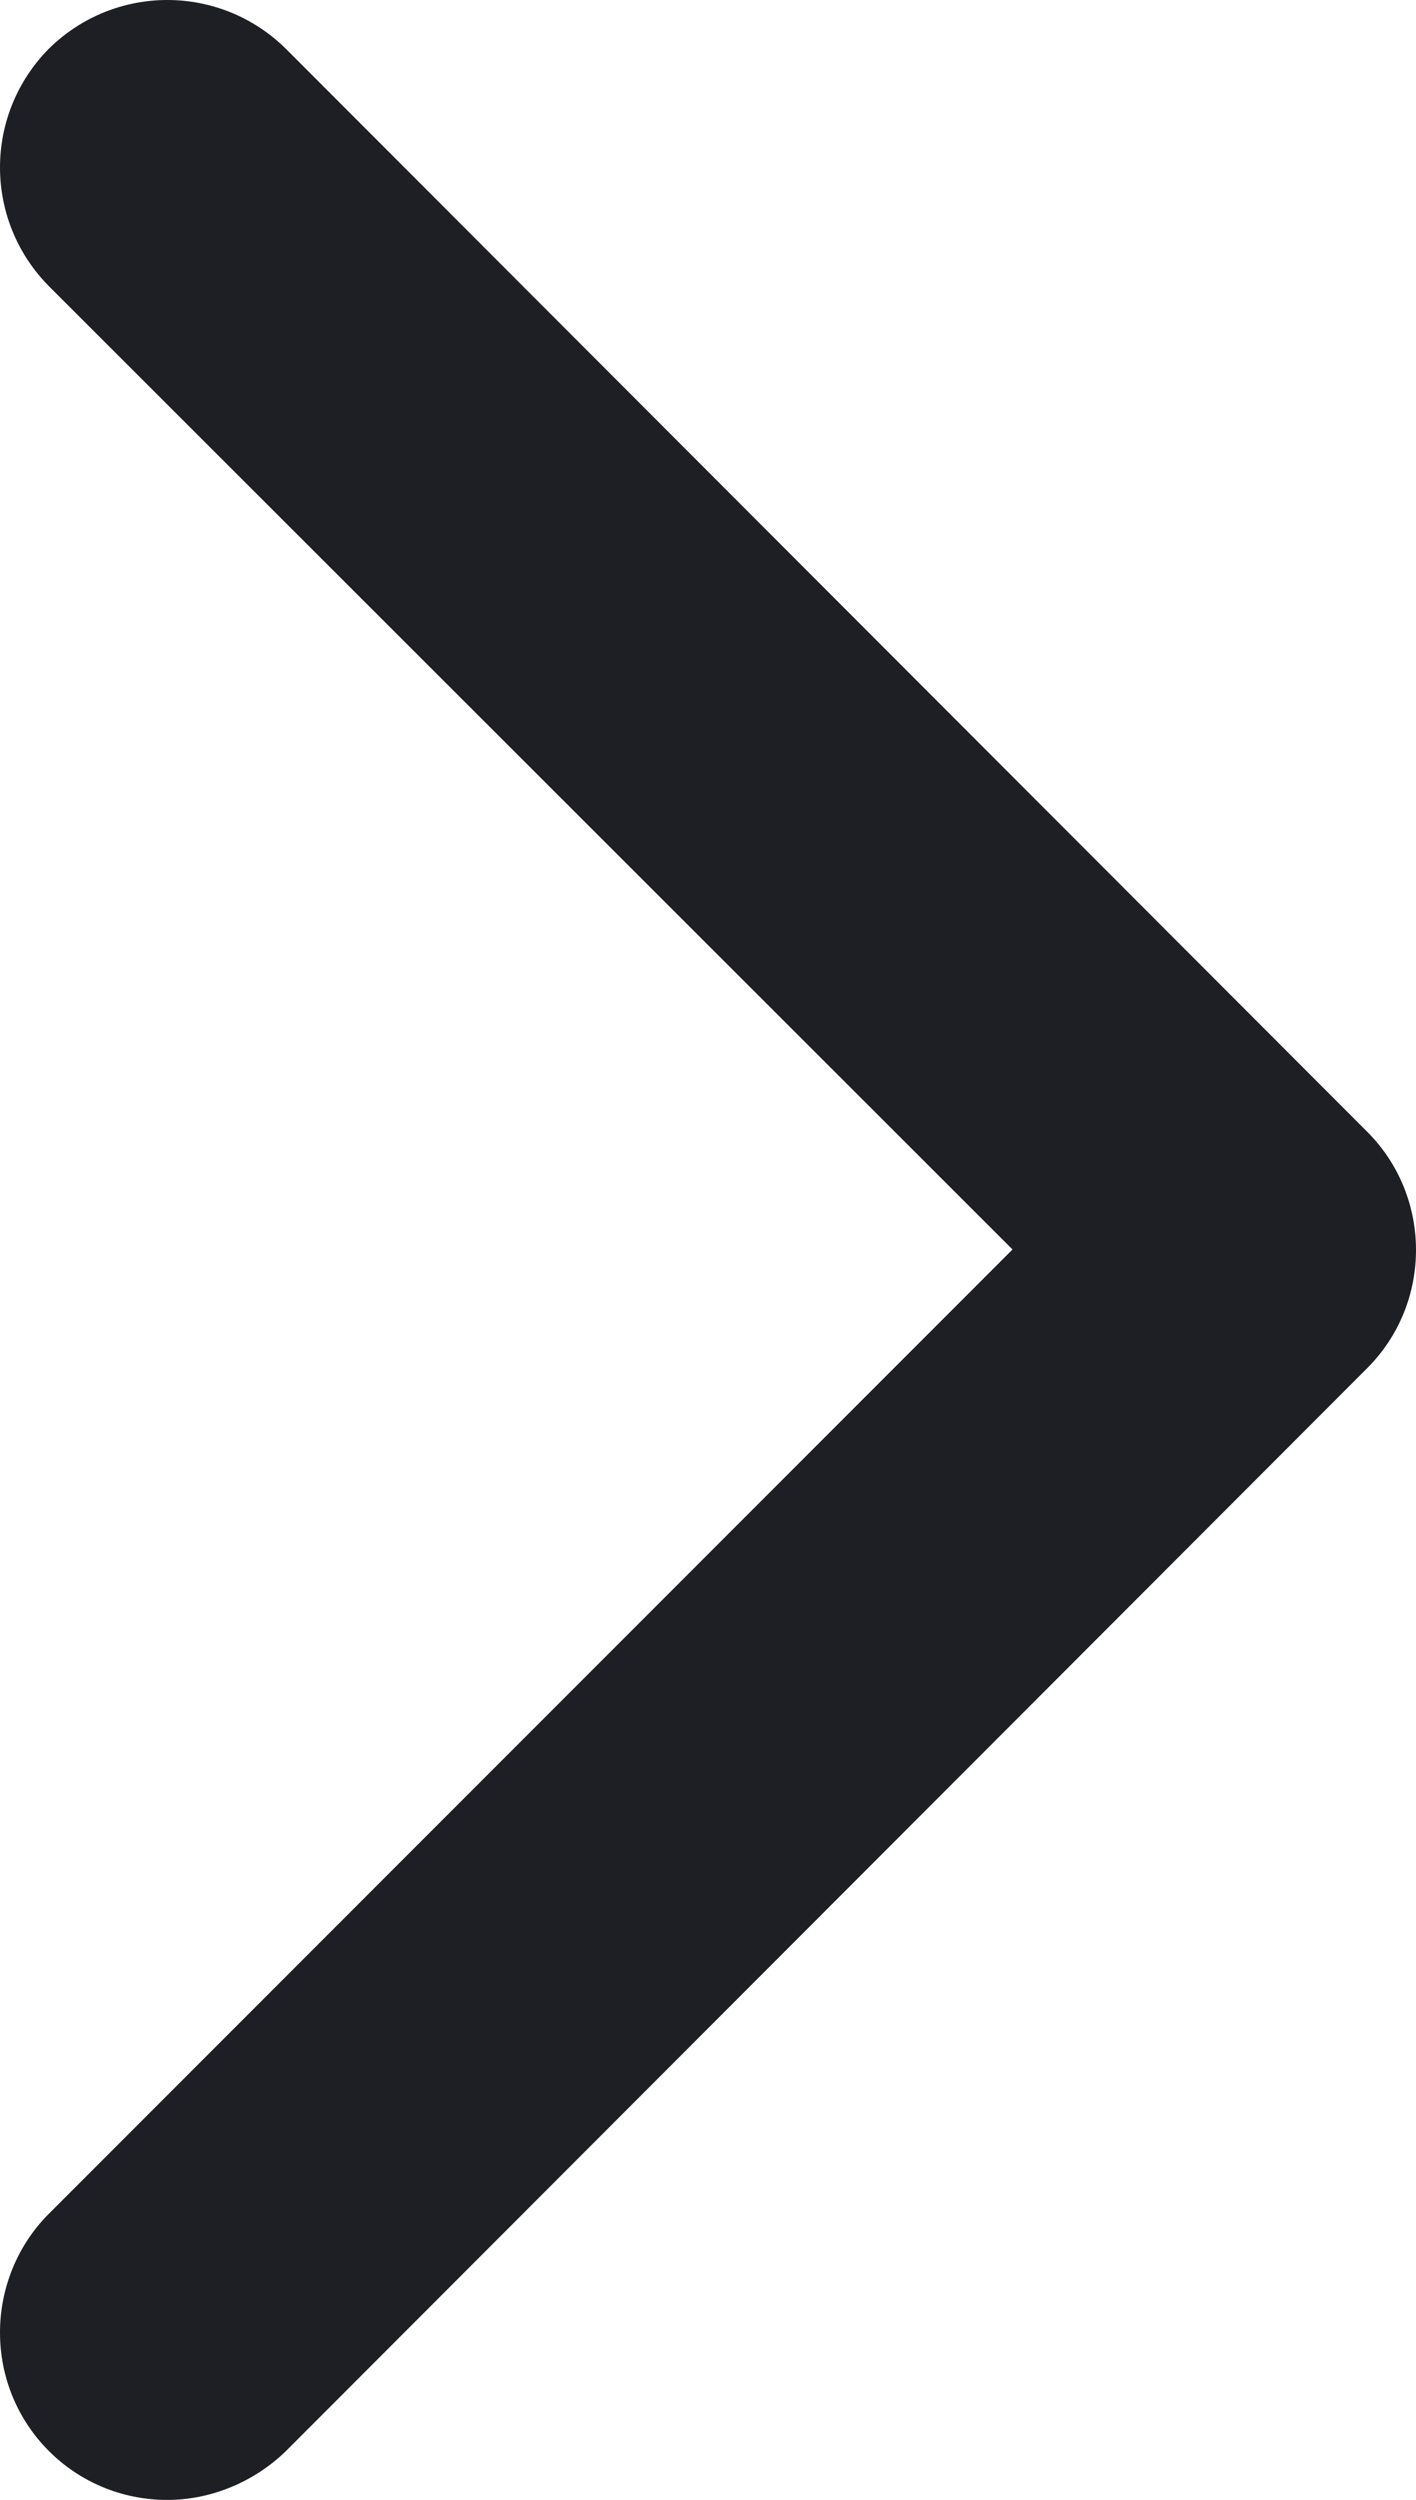 <?xml version="1.0" encoding="utf-8"?>
<!-- Generator: Adobe Illustrator 28.1.0, SVG Export Plug-In . SVG Version: 6.00 Build 0)  -->
<svg version="1.1" id="Capa_1" xmlns="http://www.w3.org/2000/svg" xmlns:xlink="http://www.w3.org/1999/xlink" x="0px" y="0px"
	 viewBox="0 0 148.1 261.3" style="enable-background:new 0 0 148.1 261.3;" xml:space="preserve">
<style type="text/css">
	.st0{fill:#1E1F24;}
</style>
<path class="st0" d="M17.5,261.3c-9.7,0-17.5-7.8-17.5-17.5c0-4.6,1.8-9.1,5.1-12.4l100.8-100.8L5.1,29.9C-1.7,23-1.7,12,5.1,5.1
	C12-1.7,23-1.7,29.9,5.1L143,118.3c6.8,6.8,6.8,17.9,0,24.7L29.9,256.2C26.6,259.4,22.1,261.3,17.5,261.3L17.5,261.3z"/>
</svg>
